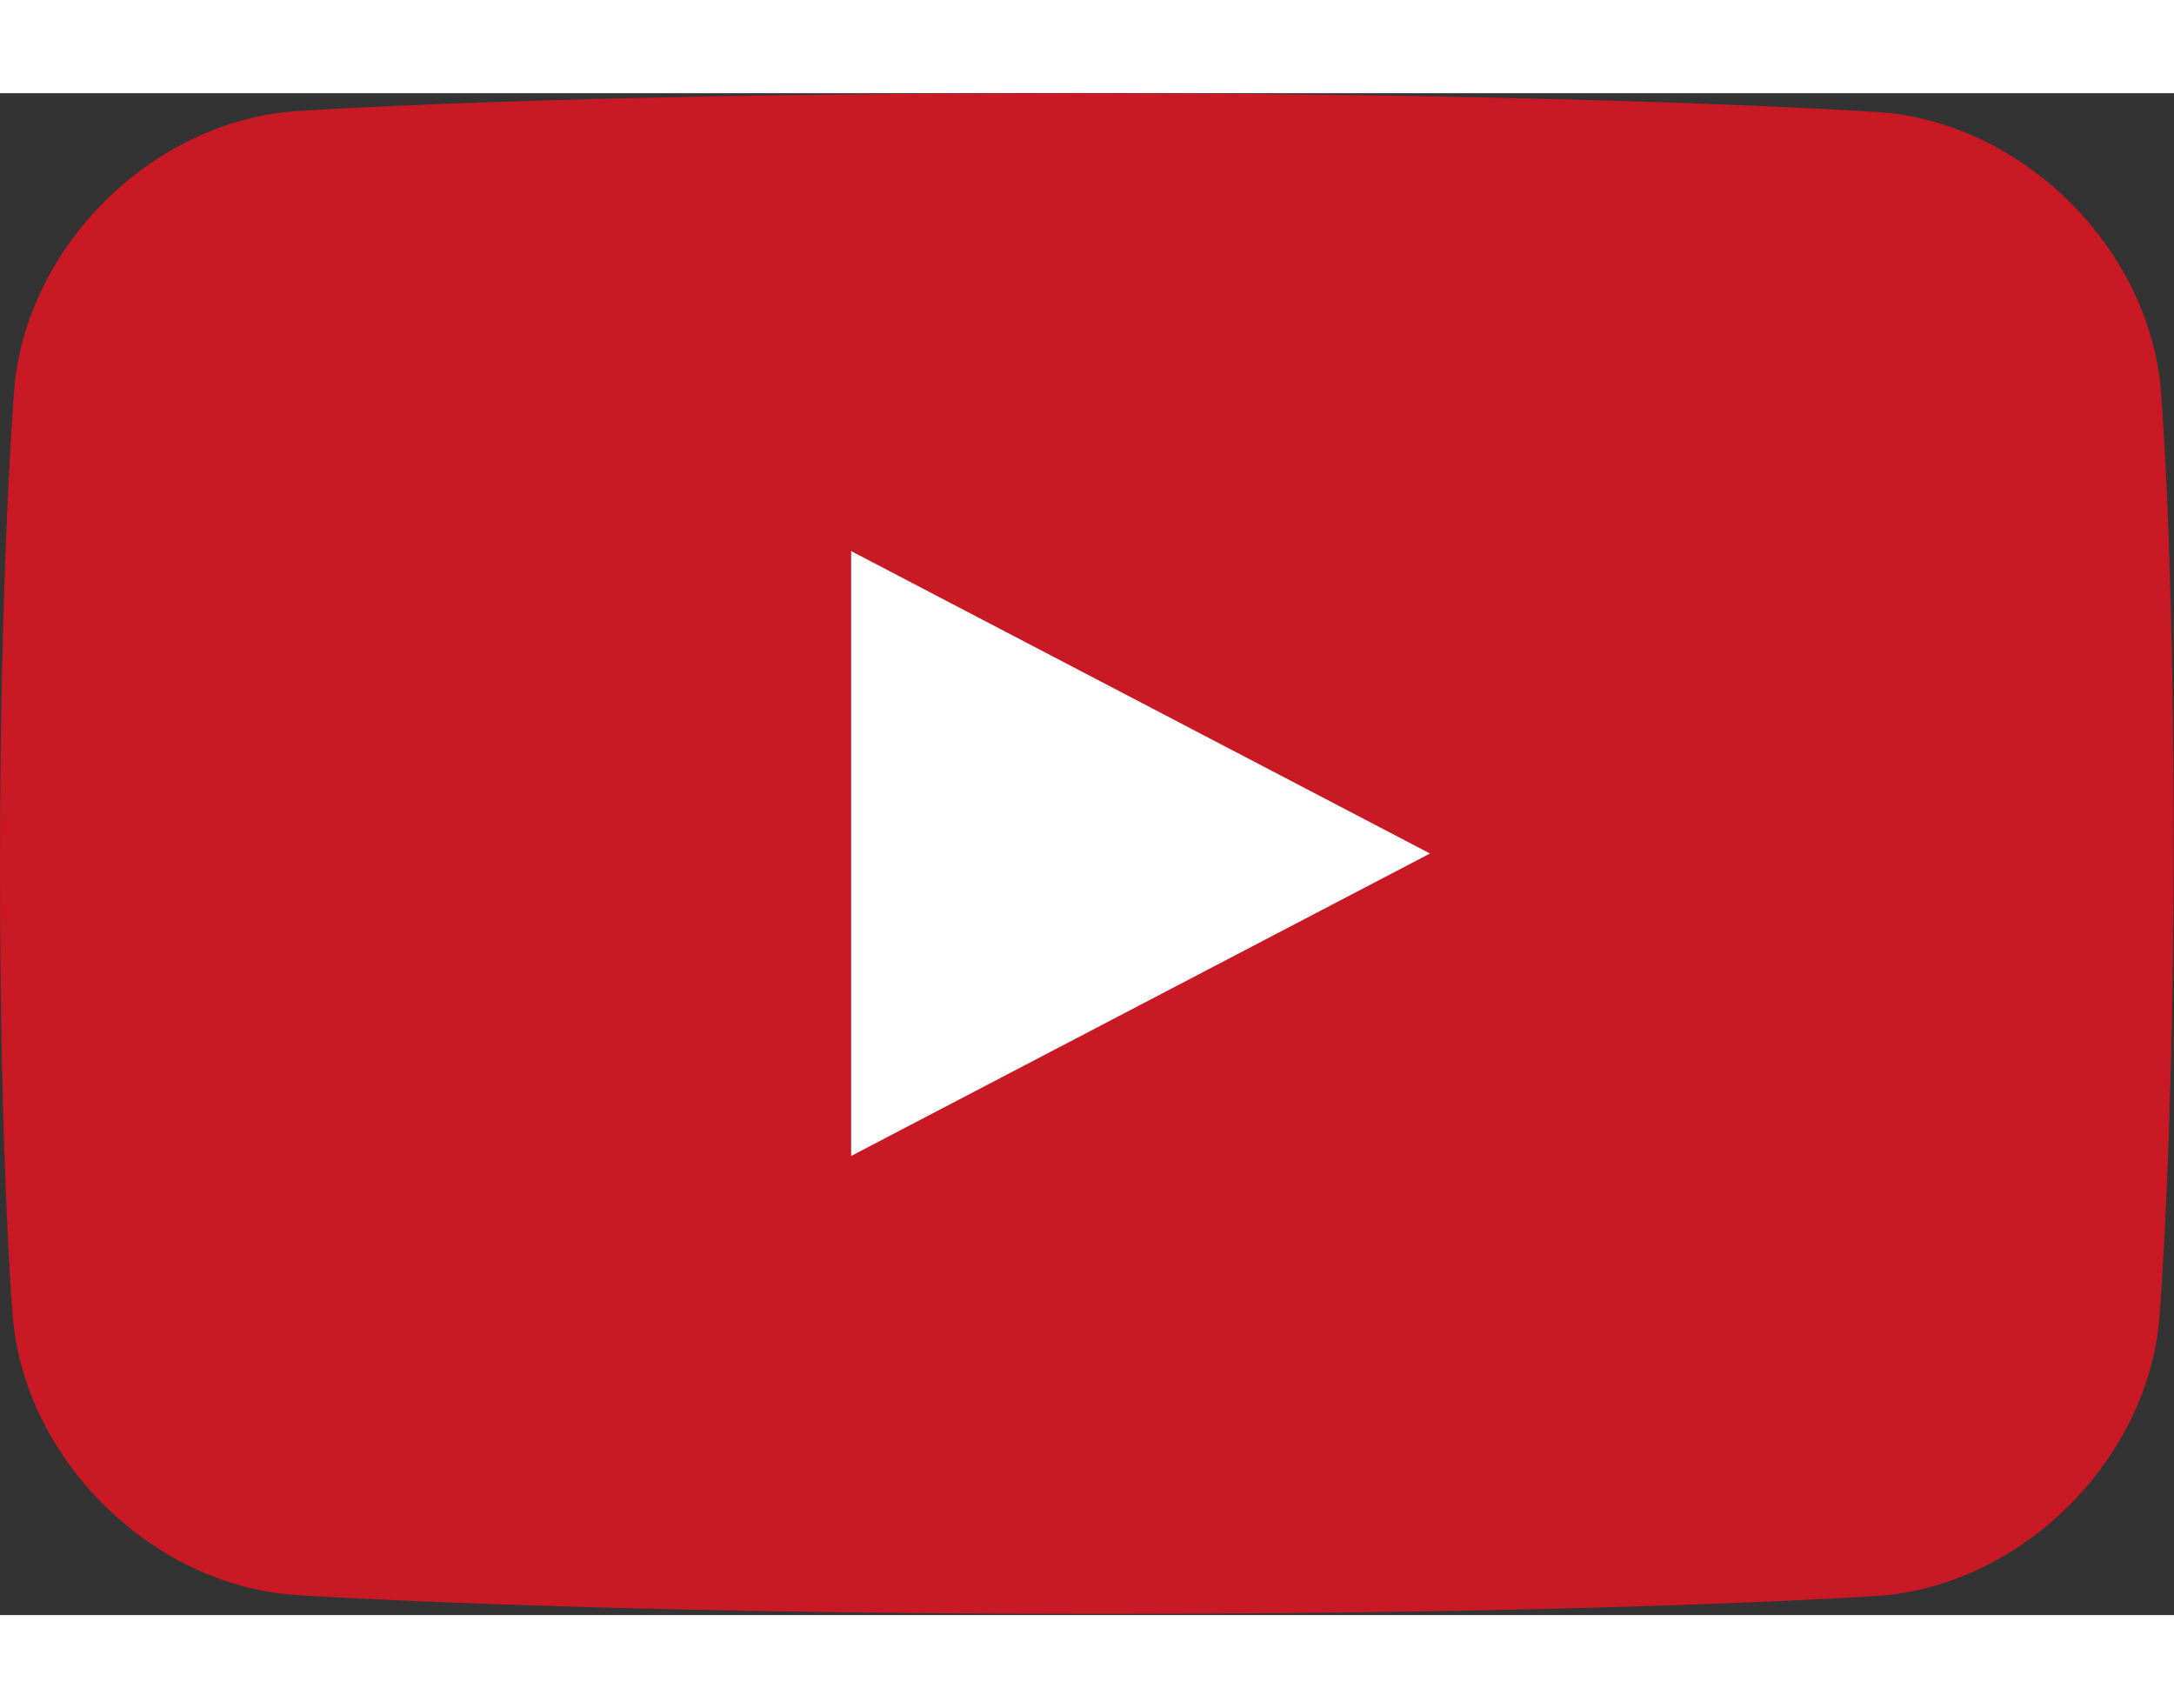 <?xml version="1.0" encoding="utf-8"?>
<!-- Generator: Adobe Illustrator 16.0.0, SVG Export Plug-In . SVG Version: 6.00 Build 0)  -->
<!DOCTYPE svg>
<svg version="1.2" baseProfile="tiny" id="レイヤー_1" xmlns:x="http://ns.adobe.com/Extensibility/1.0/" xmlns:i="http://ns.adobe.com/AdobeIllustrator/10.0/" xmlns:graph="http://ns.adobe.com/Graphs/1.0/"
	 xmlns="http://www.w3.org/2000/svg" xmlns:xlink="http://www.w3.org/1999/xlink" x="0px" y="0px" width="70px" height="55px"
	 viewBox="0 0 500 350" xml:space="preserve">
<rect x="0" y="0" width="500" height="350" fill="#333333" stroke="none"/>
<switch>
	<g i:extraneous="self">
		<g>
			<path fill="#C91924" d="M3.255,68.255C5.916,35.288,35.067,6.435,68.037,4.137c0,0,59.375-4.137,178.973-4.137
				c119.599,0,184.852,4.333,184.852,4.333c32.977,2.189,62.275,30.943,65.108,63.896c0,0,2.947,34.287,2.947,103.593
				s-3.255,109.636-3.255,109.636c-2.661,32.969-31.812,61.824-64.781,64.125c0,0-59.382,4.143-178.979,4.143
				c-119.598,0-184.852-4.339-184.852-4.339c-32.977-2.192-62.273-30.948-65.104-63.902c0,0-2.945-34.286-2.945-103.593
				C0,108.586,3.255,68.255,3.255,68.255z"/>
			<polygon fill="#FFFFFF" points="195.751,105.307 328.892,174.857 195.751,244.419 			"/>
		</g>
	</g>
</switch>

</svg>

